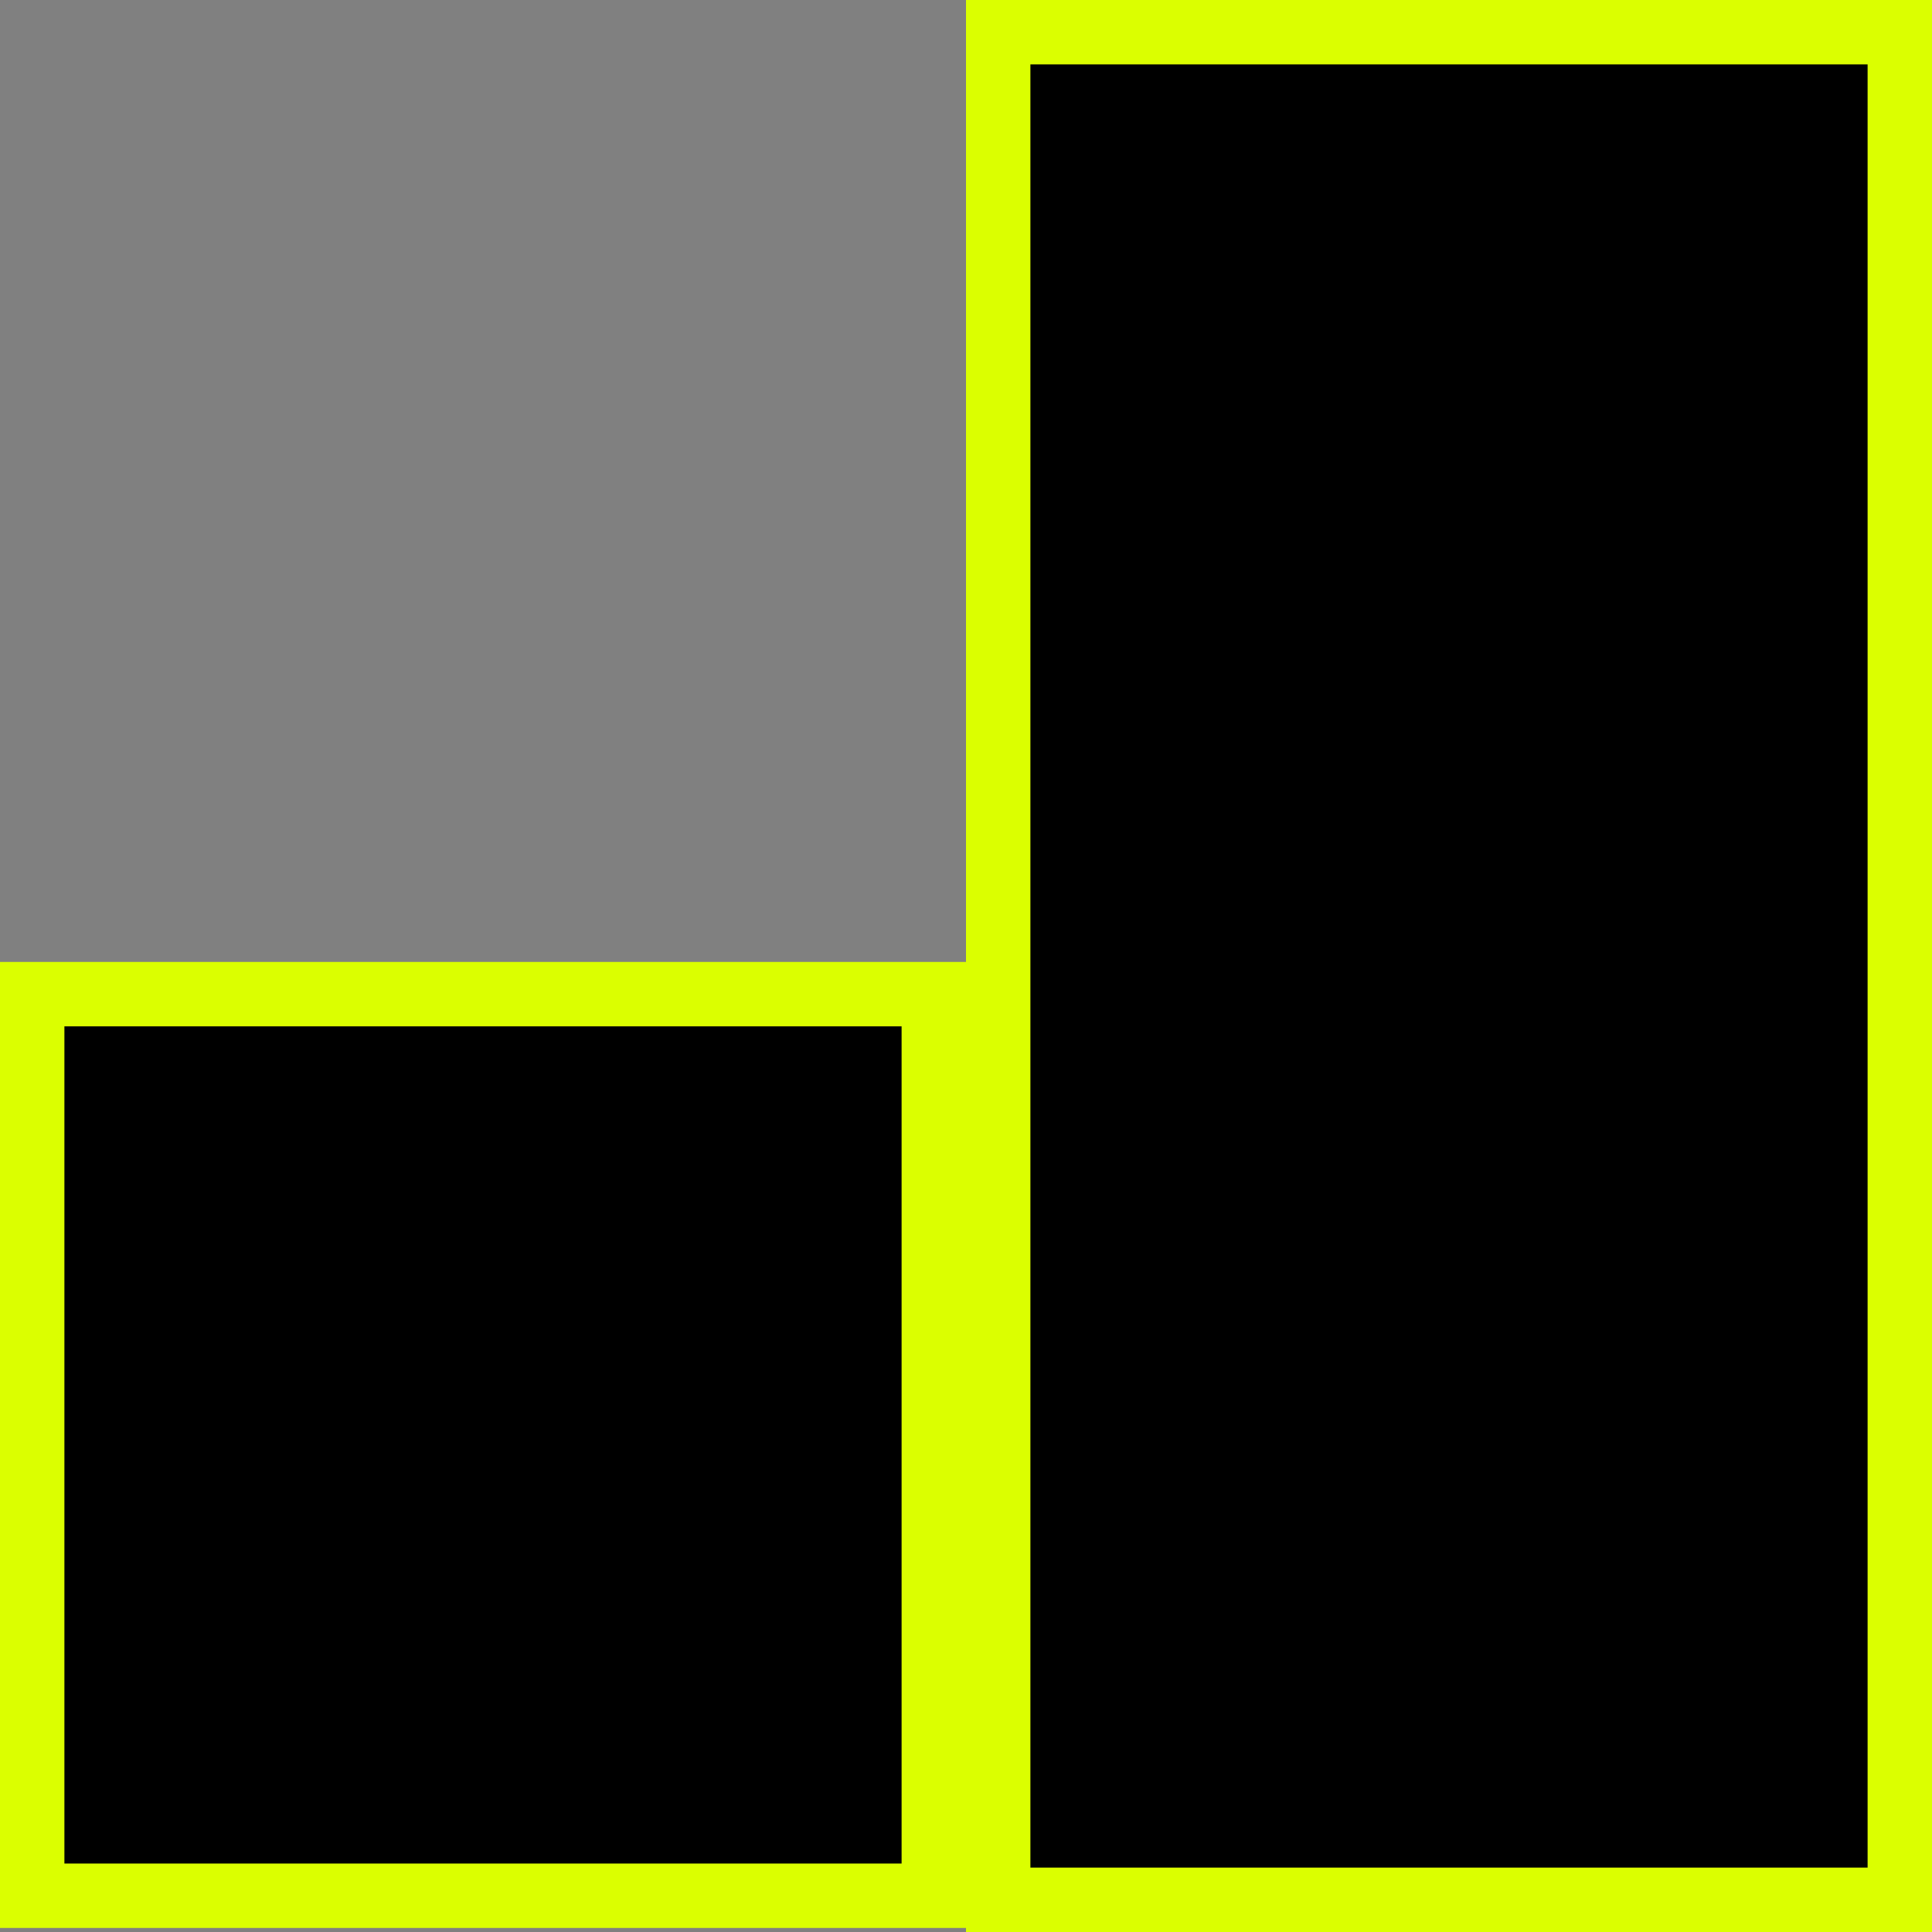 <svg width="60" height="60" viewBox="0 0 60 60" fill="none" xmlns="http://www.w3.org/2000/svg">
<rect x="0" y="0" width="60" height="60" fill="#808080" stroke="none"/>
<g id="Group 1">
<rect id="Rectangle 2" x="1" y="30.874" width="28" height="28" fill="black" stroke="#DBFF00" stroke-width="2"/>
<rect id="Rectangle 3" x="31" y="1" width="28" height="58" fill="black" stroke="#DBFF00" stroke-width="2"/>
</g>
</svg>
